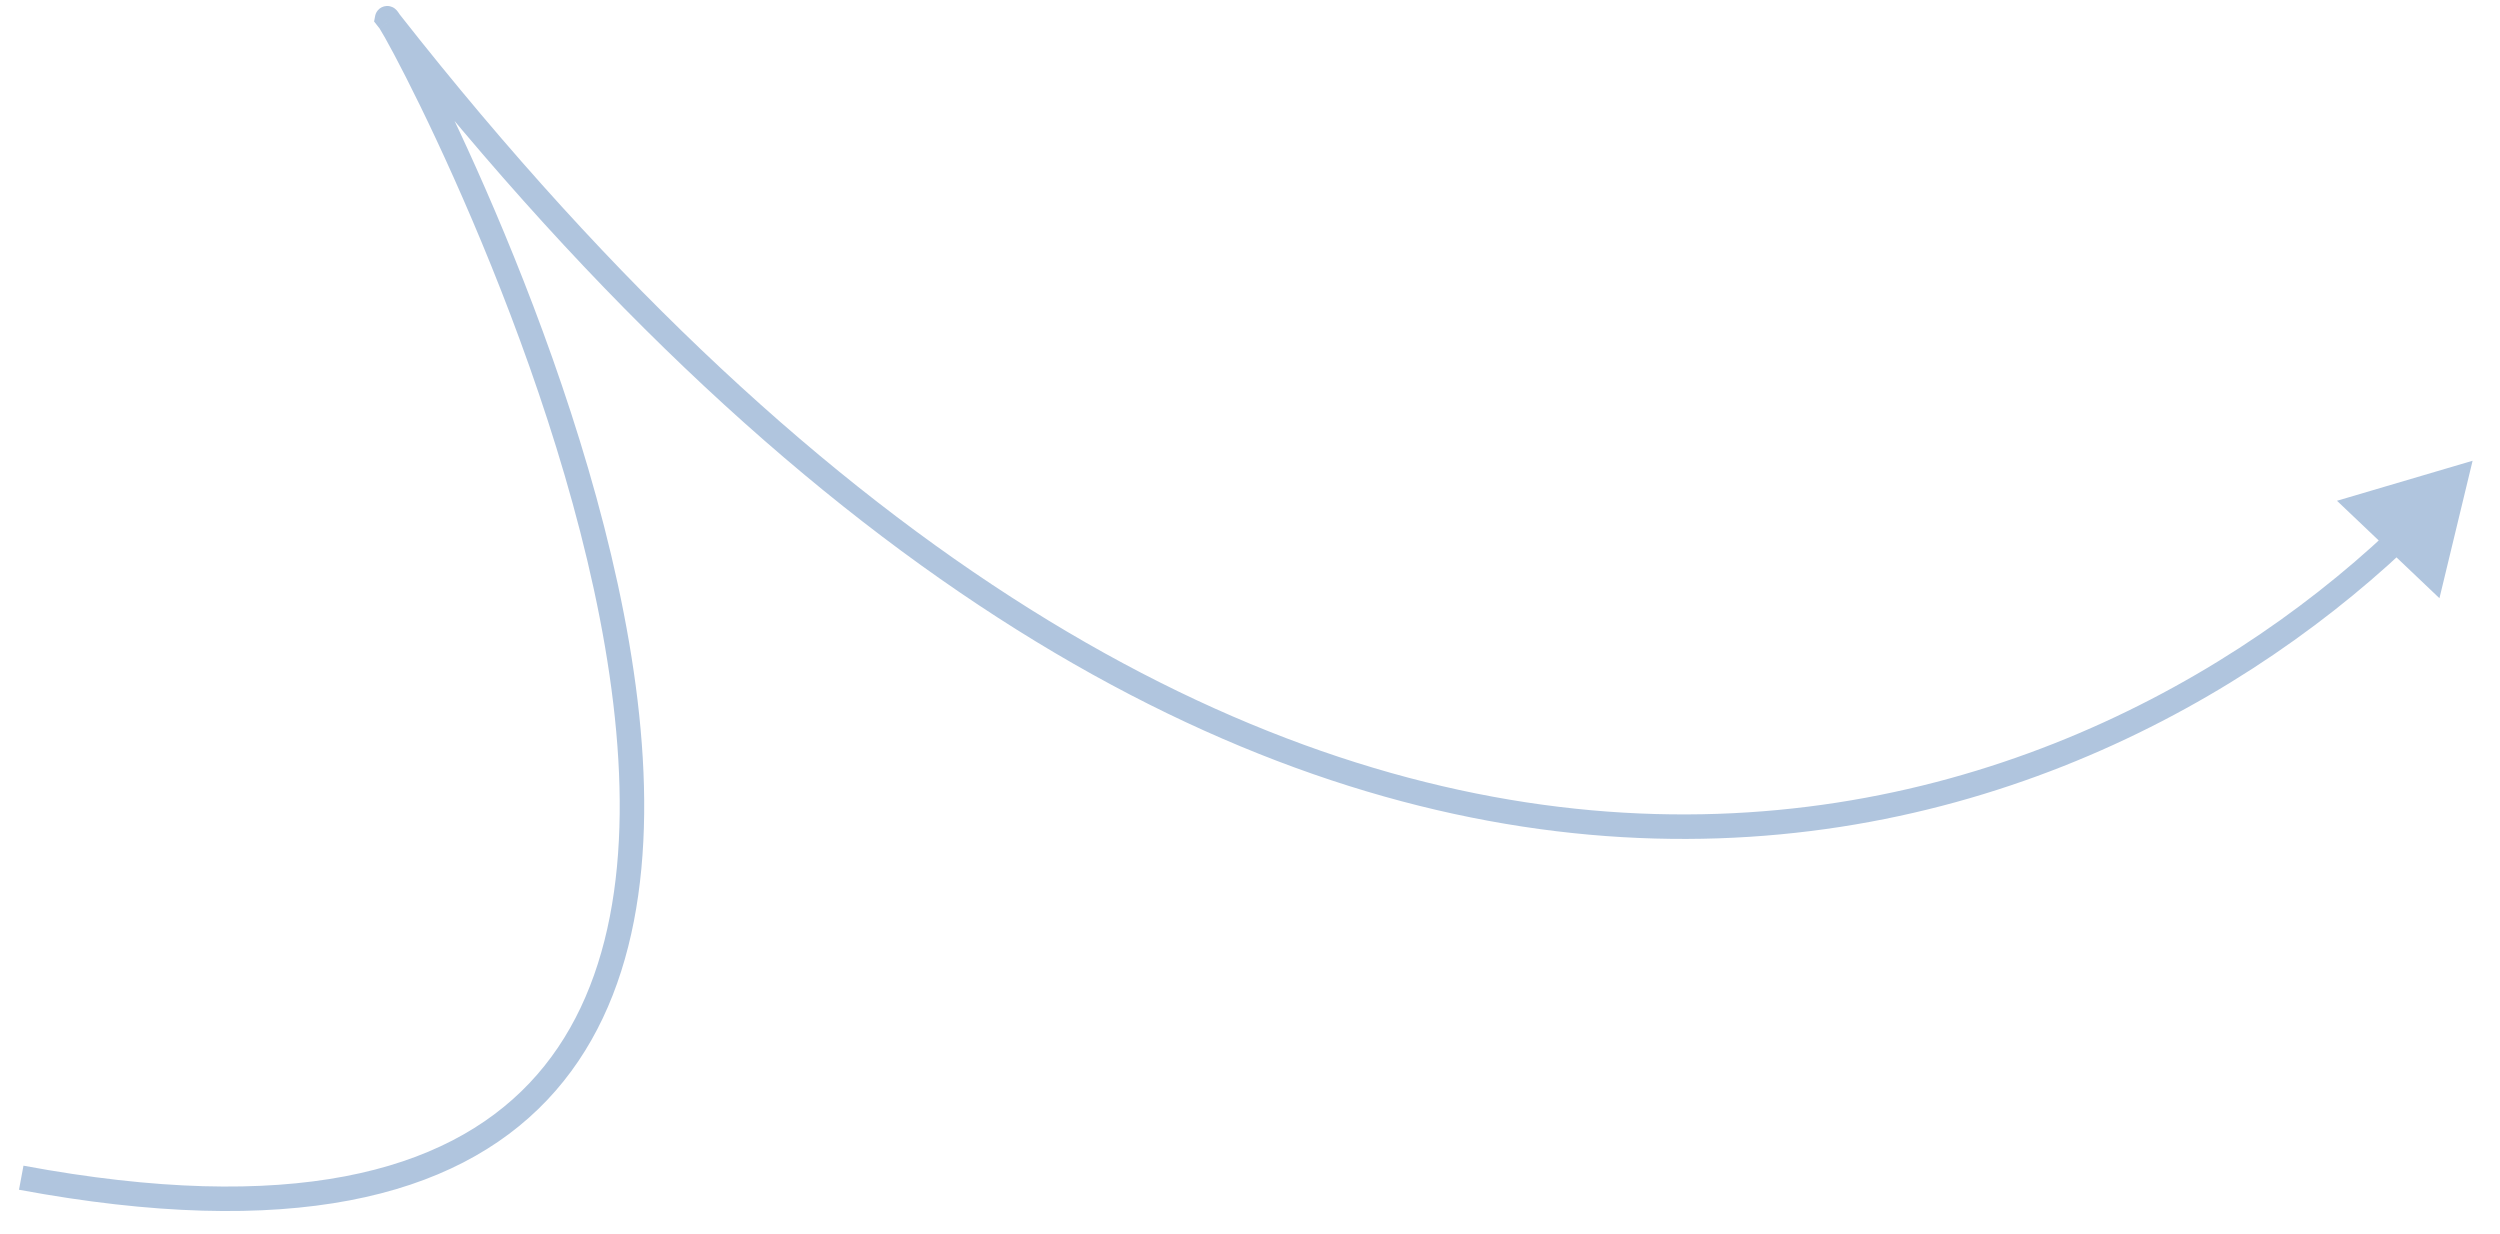 <svg width="77" height="38" viewBox="0 0 77 38" fill="none" xmlns="http://www.w3.org/2000/svg">
<path d="M12.002 0.662C11.976 0.629 11.95 0.596 11.924 0.563C11.927 0.551 11.953 0.585 12.002 0.662Z" fill="#B0C5DE"/>
<path d="M76.156 14.191L71.979 15.424L75.135 18.425L76.156 14.191ZM11.924 0.563L11.554 0.494L11.522 0.662L11.627 0.796L11.924 0.563ZM73.559 16.376C68.232 21.376 59.62 25.912 49.013 24.956C38.411 24.002 25.737 17.554 12.298 0.429L11.705 0.895C25.226 18.125 38.073 24.729 48.945 25.708C59.813 26.686 68.629 22.038 74.075 16.926L73.559 16.376ZM12.298 0.429C12.273 0.396 12.247 0.364 12.221 0.331L11.627 0.796C11.653 0.829 11.679 0.862 11.705 0.895L12.298 0.429ZM12.295 0.633C12.289 0.668 12.27 0.738 12.213 0.806C12.146 0.885 12.051 0.931 11.952 0.937C11.867 0.943 11.803 0.919 11.773 0.905C11.74 0.89 11.716 0.874 11.704 0.864C11.679 0.846 11.663 0.829 11.659 0.824C11.653 0.818 11.649 0.813 11.649 0.812C11.648 0.811 11.65 0.814 11.657 0.824C11.664 0.834 11.672 0.846 11.682 0.863L12.321 0.461C12.295 0.421 12.268 0.379 12.242 0.347C12.236 0.338 12.204 0.297 12.158 0.262C12.143 0.251 12.118 0.233 12.084 0.218C12.052 0.204 11.987 0.179 11.901 0.185C11.801 0.191 11.705 0.238 11.637 0.318C11.579 0.387 11.561 0.457 11.554 0.494L12.295 0.633ZM11.683 0.863C12.023 1.402 13.549 4.272 15.131 8.187C16.712 12.098 18.336 17.02 18.889 21.667C19.445 26.33 18.911 30.614 16.305 33.362C13.711 36.097 8.943 37.431 0.723 35.903L0.585 36.644C8.899 38.191 13.995 36.894 16.852 33.882C19.697 30.882 20.201 26.304 19.638 21.578C19.073 16.835 17.422 11.842 15.83 7.904C14.239 3.968 12.694 1.052 12.321 0.461L11.683 0.863Z" fill="#B0C5DE"/>
</svg>
